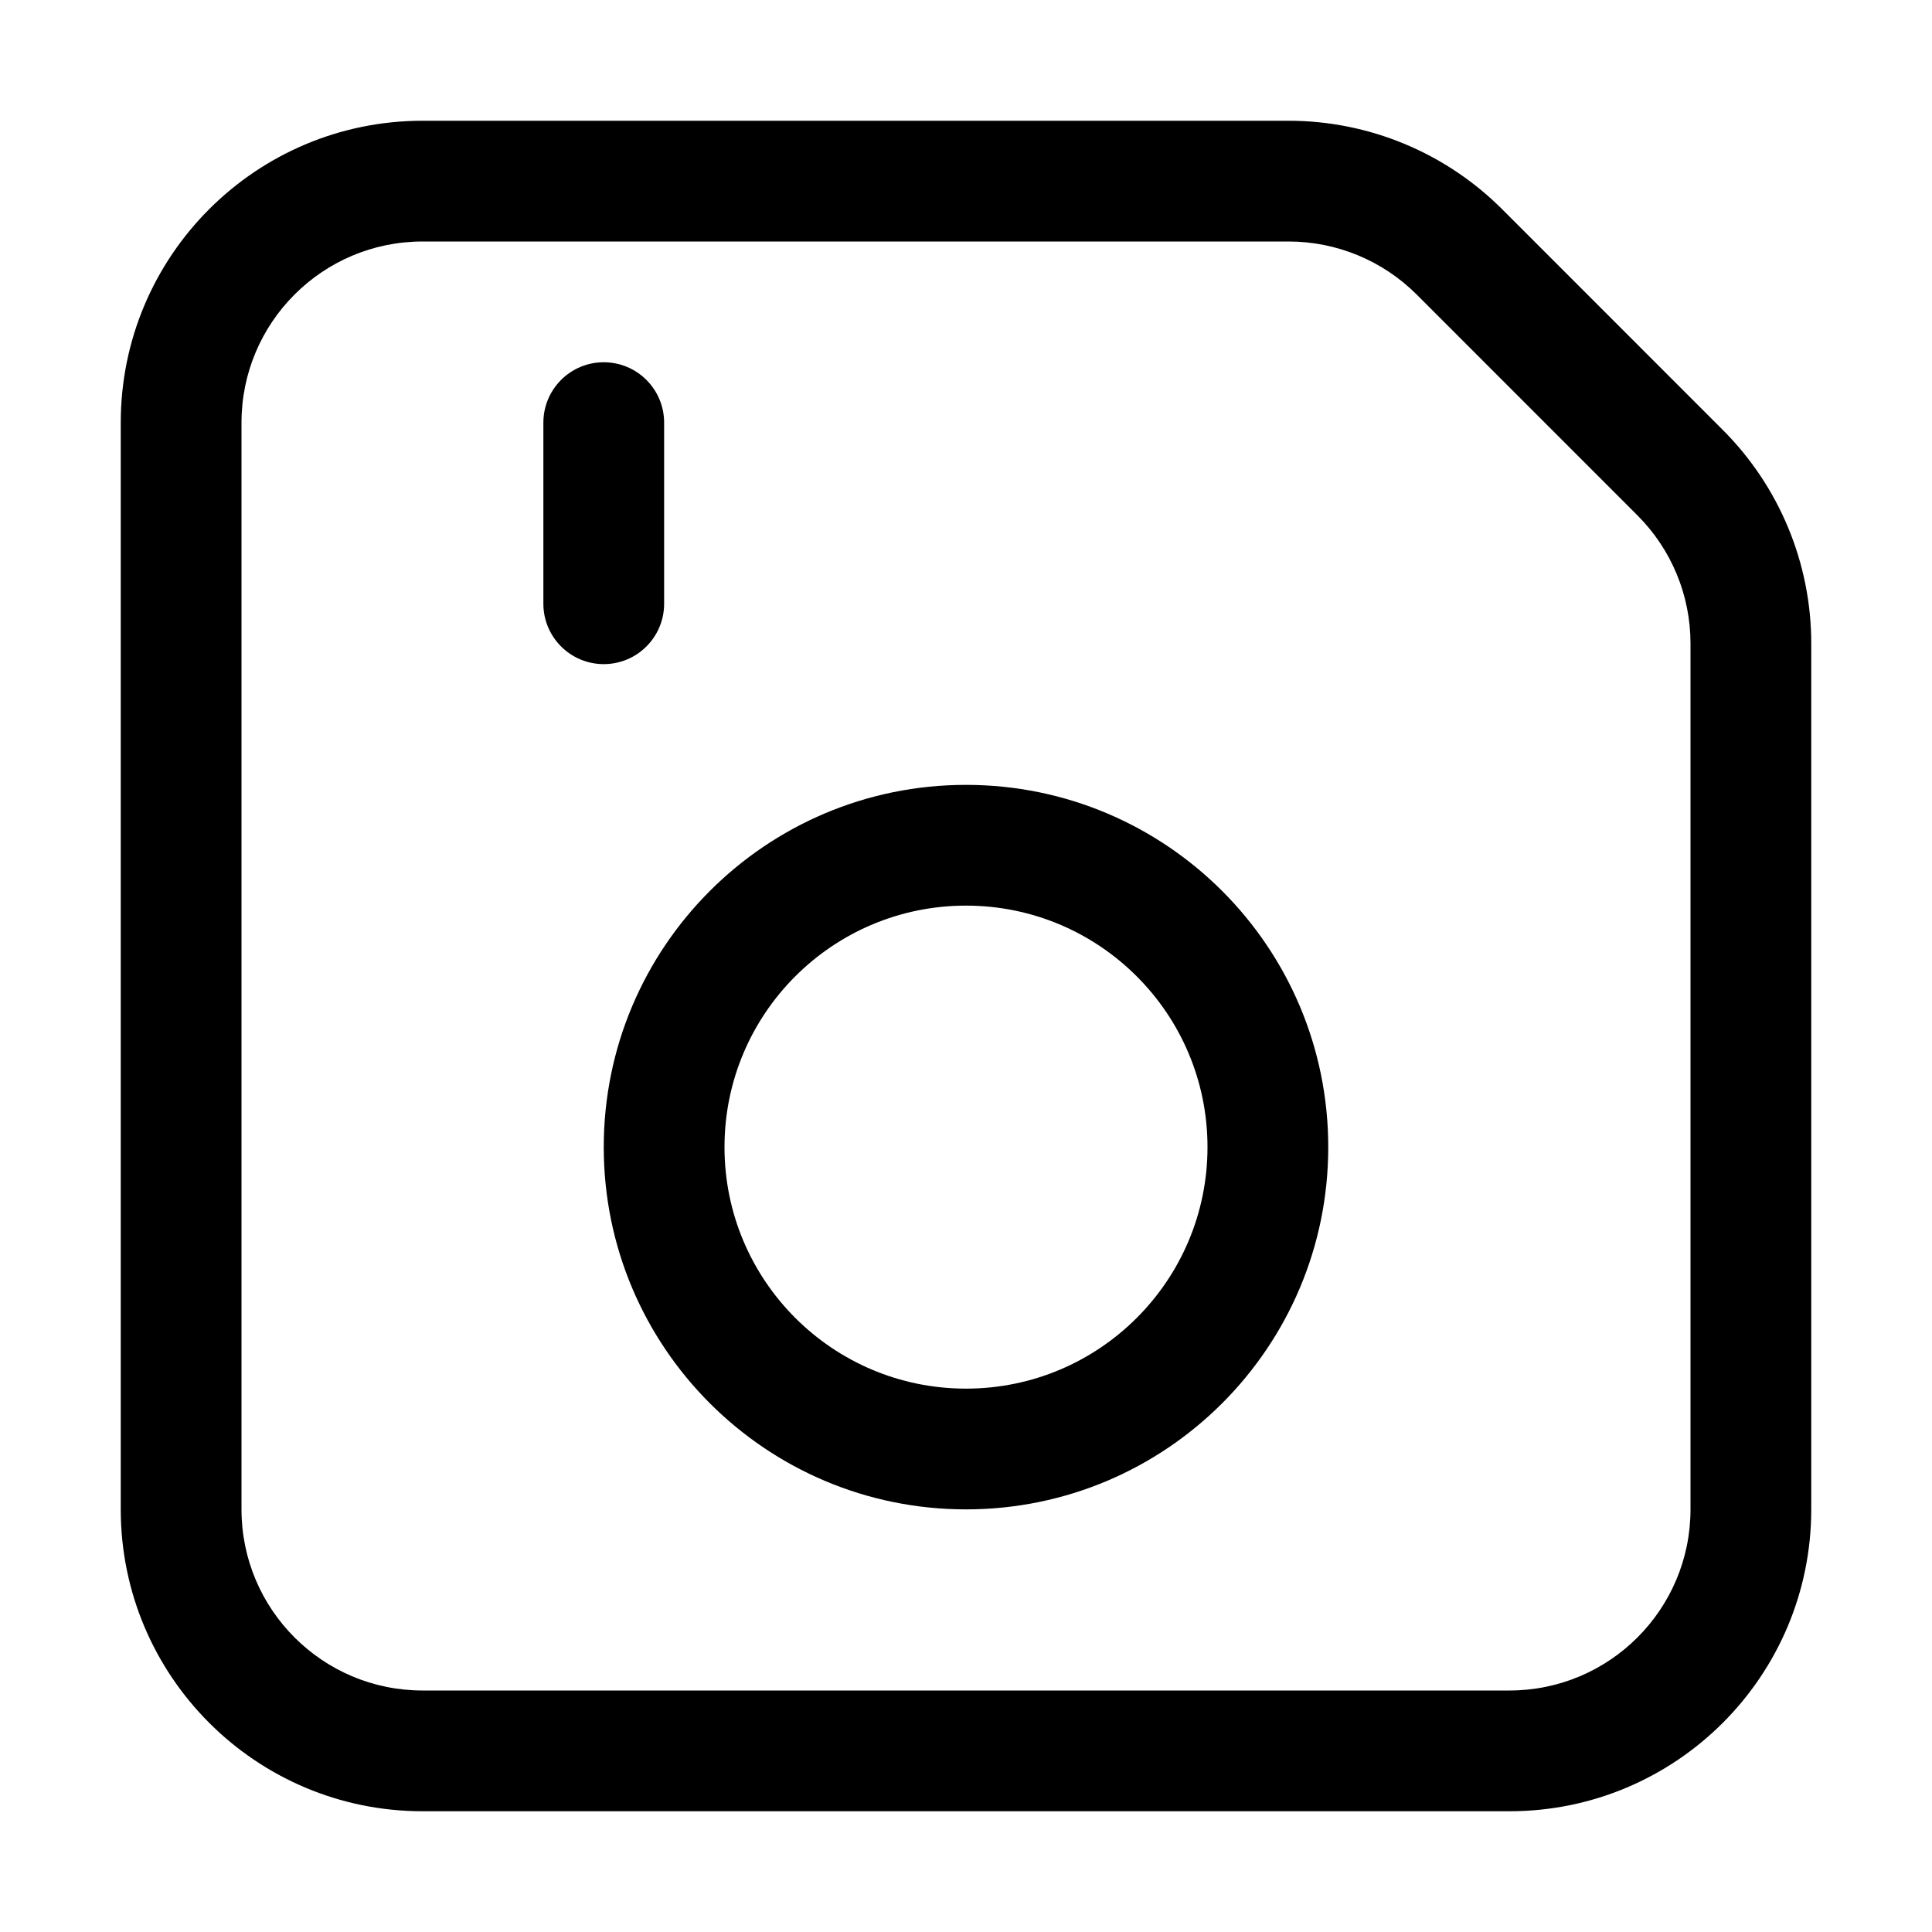 <svg width="32" height="32" viewBox="0 0 32 32" fill="none" xmlns="http://www.w3.org/2000/svg">
<rect width="32" height="32" fill="white"/>
<path d="M11 7C11 6.448 10.552 6 10 6C9.448 6 9 6.448 9 7H11ZM9 10C9 10.552 9.448 11 10 11C10.552 11 11 10.552 11 10H9ZM7 29V28V29ZM25 29V30V29ZM3 7H2H3ZM3 25H4H3ZM7 3L7 4L7 3ZM21.343 3L21.343 4L21.343 3ZM29 10.657H30H29ZM29 25H28H29ZM24.172 4.172L23.465 4.879V4.879L24.172 4.172ZM27.828 7.828L28.535 7.121V7.121L27.828 7.828ZM20 19C20 21.209 18.209 23 16 23V25C19.314 25 22 22.314 22 19H20ZM16 23C13.791 23 12 21.209 12 19H10C10 22.314 12.686 25 16 25V23ZM12 19C12 16.791 13.791 15 16 15V13C12.686 13 10 15.686 10 19H12ZM16 15C18.209 15 20 16.791 20 19H22C22 15.686 19.314 13 16 13V15ZM9 7V10H11V7H9ZM7 30L25 30V28L7 28V30ZM2 7L2 25H4L4 7H2ZM7 4L21.343 4L21.343 2L7 2L7 4ZM28 10.657V25H30V10.657H28ZM23.465 4.879L27.121 8.536L28.535 7.121L24.879 3.464L23.465 4.879ZM30 10.657C30 9.331 29.473 8.059 28.535 7.121L27.121 8.536C27.684 9.098 28 9.861 28 10.657H30ZM21.343 4C22.139 4 22.902 4.316 23.465 4.879L24.879 3.464C23.941 2.527 22.669 2 21.343 2L21.343 4ZM4 7C4 5.343 5.343 4 7 4L7 2C4.239 2 2 4.239 2 7H4ZM25 30C27.761 30 30 27.761 30 25H28C28 26.657 26.657 28 25 28V30ZM7 28C5.343 28 4 26.657 4 25H2C2 27.761 4.239 30 7 30V28Z" fill="black"/>
</svg>
